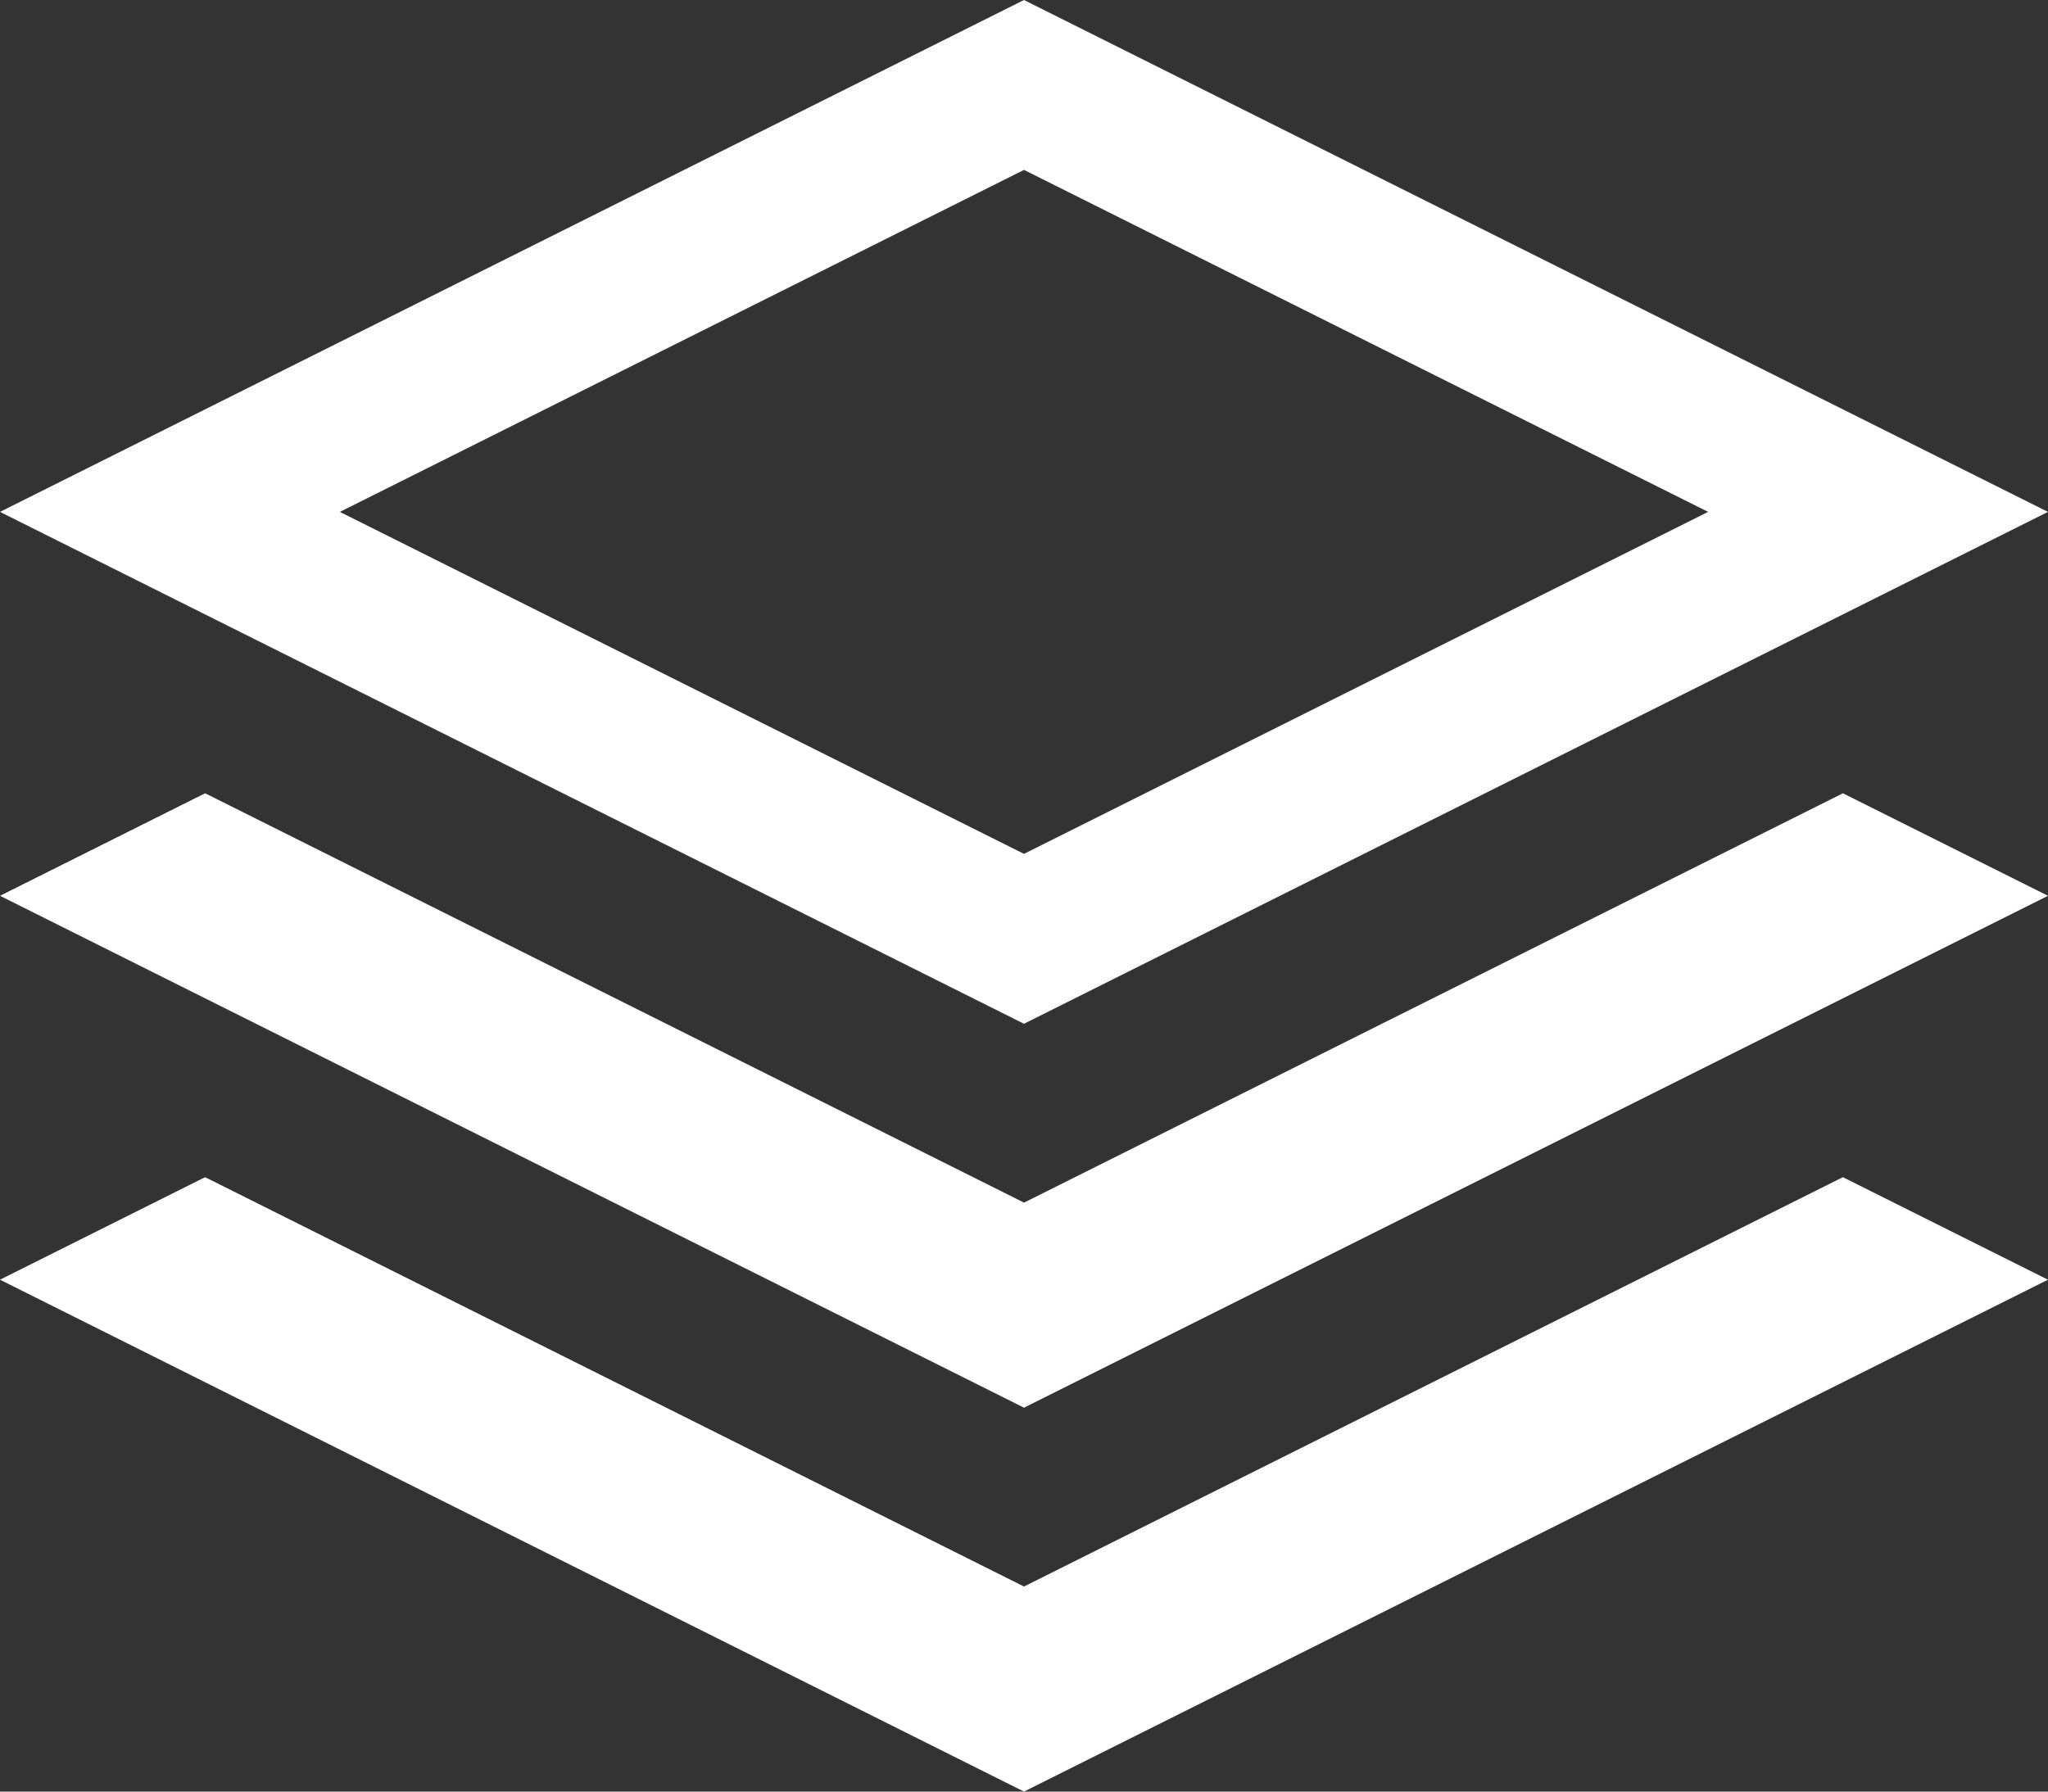 
<svg width="512px" height="448px" viewBox="0 0 512 448" version="1.1" xmlns="http://www.w3.org/2000/svg" xmlns:xlink="http://www.w3.org/1999/xlink">
    <rect x="0" y="0" width="512" height="448" fill="#333333" stroke="none"/>
    <!-- Generator: Sketch 43.2 (39069) - http://www.bohemiancoding.com/sketch -->
    <desc>Created with Sketch.</desc>
    <defs></defs>
    <g id="Page-1" stroke="none" stroke-width="1" fill="none" fill-rule="evenodd">
        <g id="stack" fill-rule="nonzero" fill="#FFFFFF">
            <path d="M512,128 L256,0 L0,128 L256,256 L512,128 Z M256,42.485 L427.029,128 L256,213.515 L84.971,128 L256,42.485 Z M460.722,198.361 L512,224 L256,352 L0,224 L51.278,198.361 L256,300.722 L460.722,198.361 Z M460.722,294.361 L512,320 L256,448 L0,320 L51.278,294.361 L256,396.722 L460.722,294.361 Z" id="Shape"></path>
        </g>
    </g>
</svg>